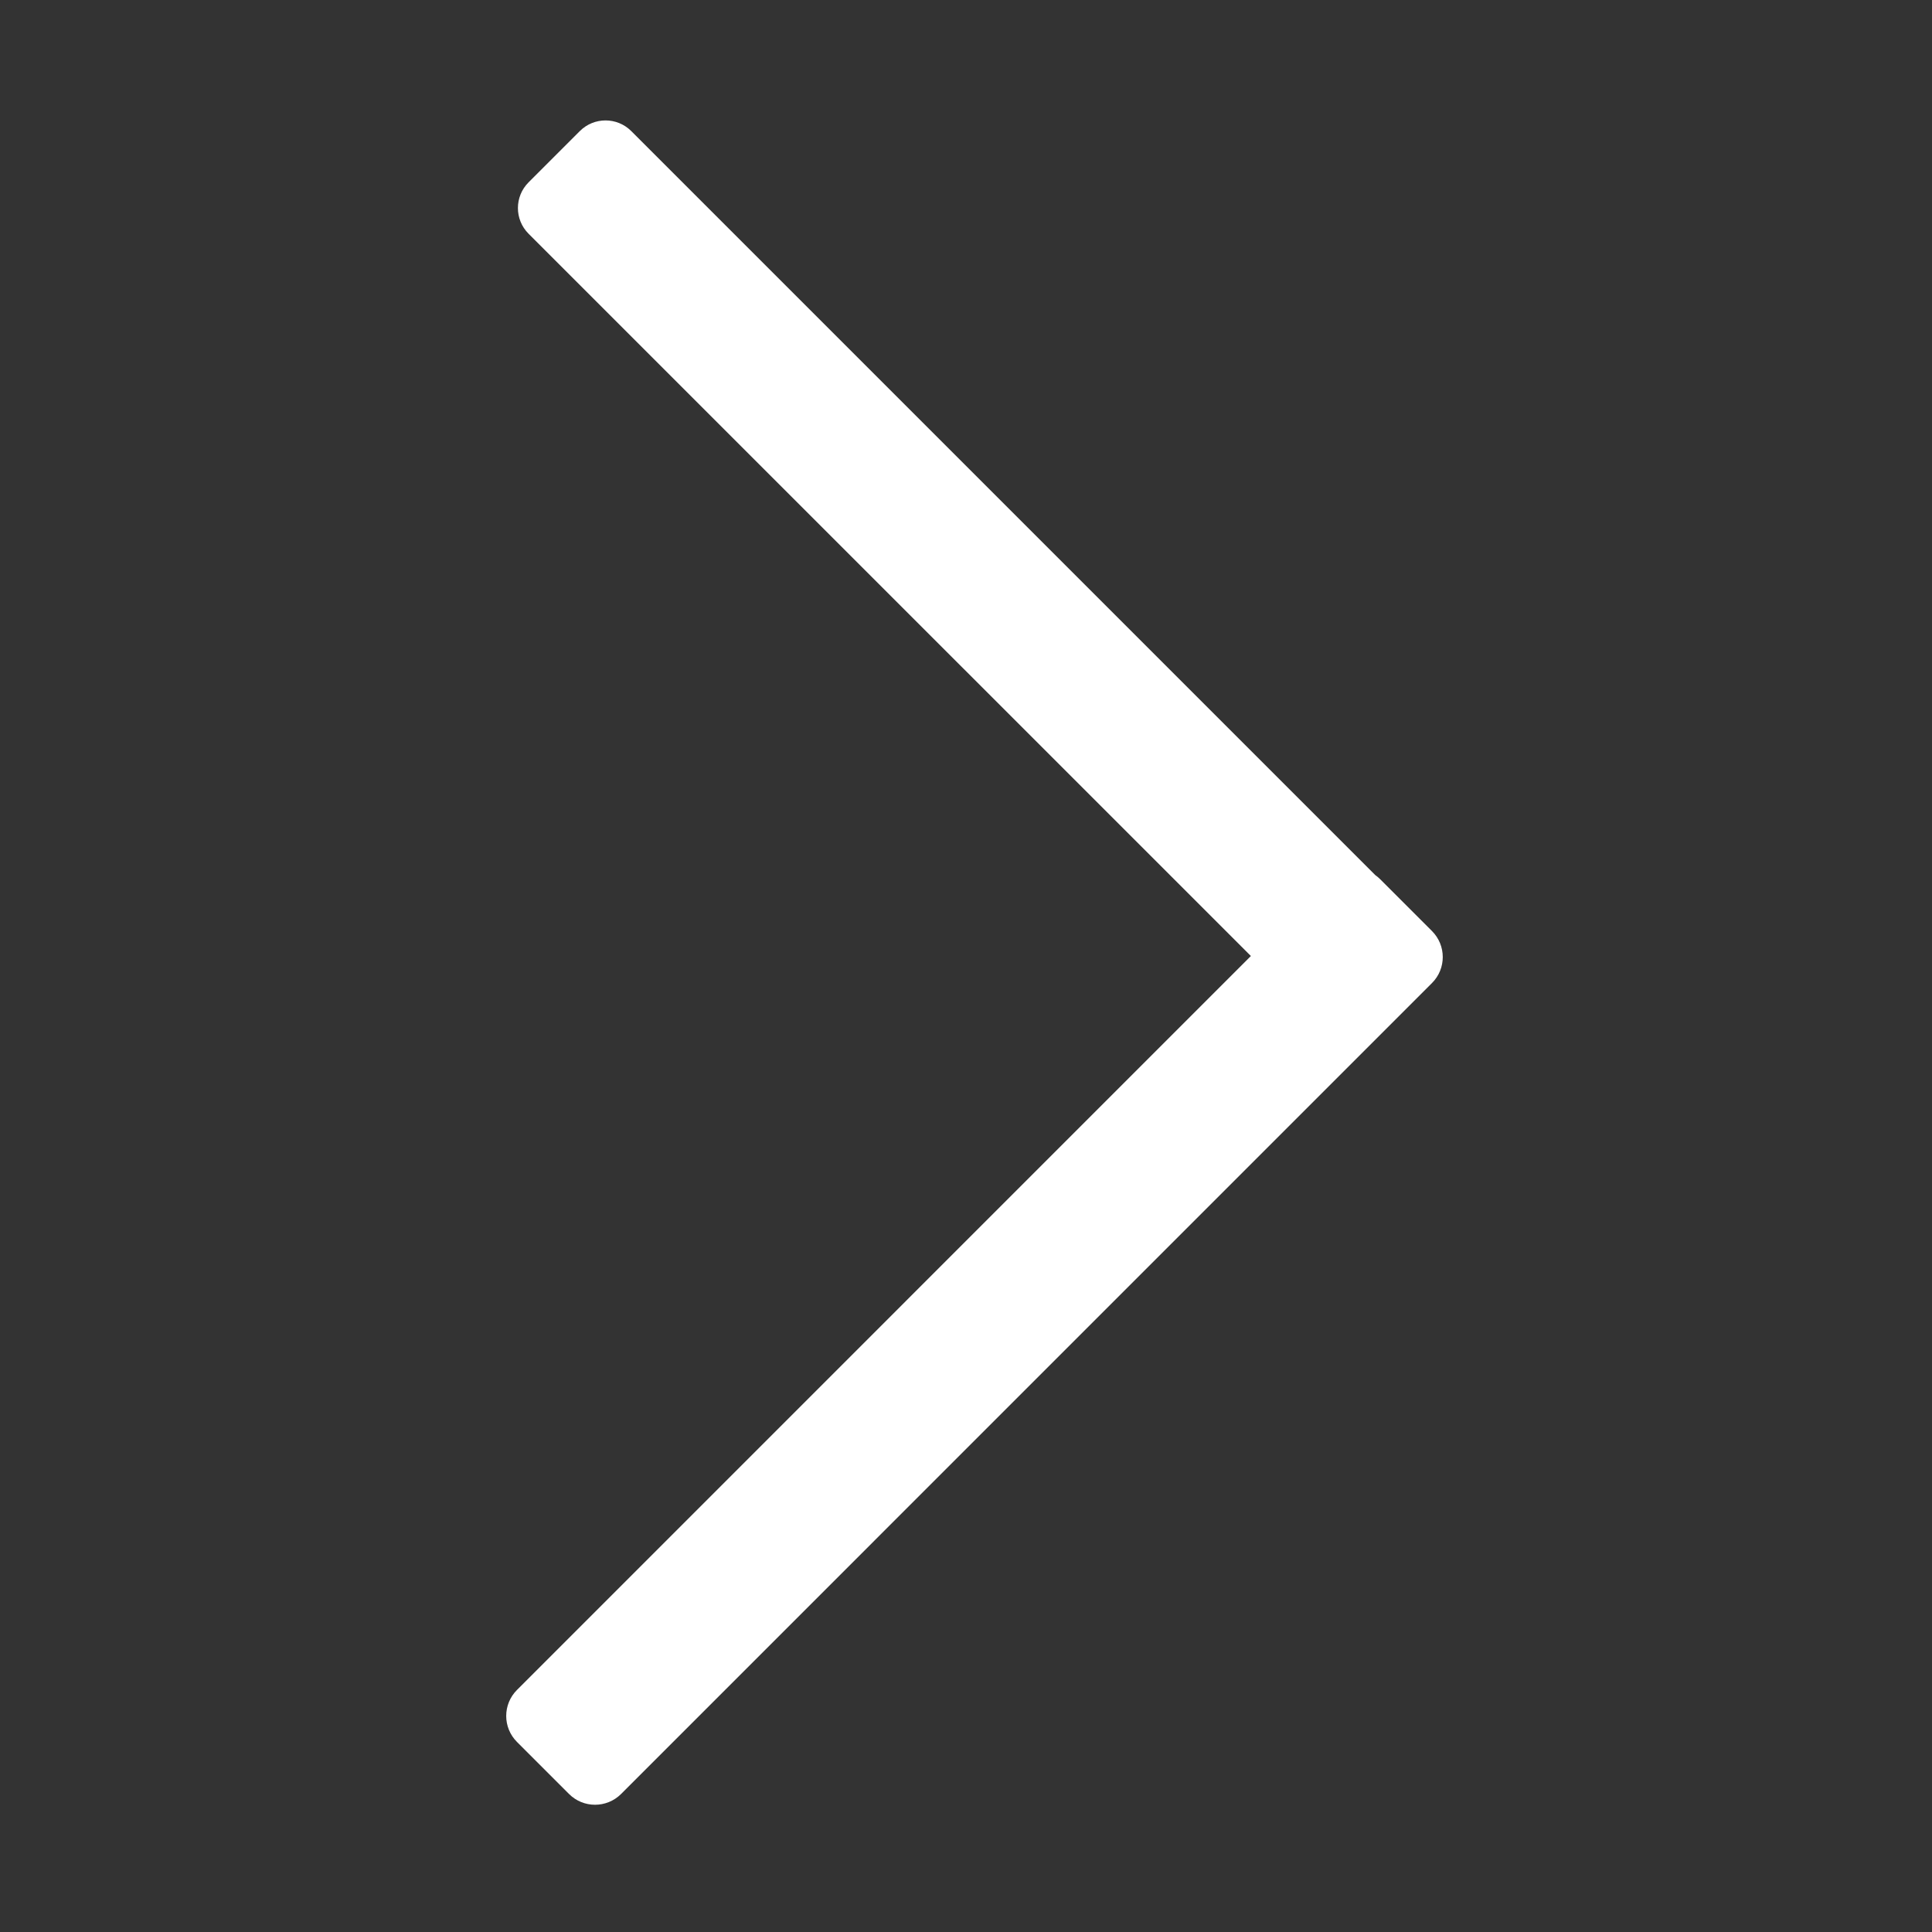 <?xml version="1.0" standalone="no"?><!DOCTYPE svg PUBLIC "-//W3C//DTD SVG 1.1//EN" "http://www.w3.org/Graphics/SVG/1.1/DTD/svg11.dtd"><svg t="1511321751857" class="icon" style="" viewBox="0 0 1024 1024" version="1.1" xmlns="http://www.w3.org/2000/svg" p-id="1842" xmlns:xlink="http://www.w3.org/1999/xlink" width="64" height="64"><rect x="0" y="0" width="1024" height="1024" fill="#333333" stroke="none"/><defs><style type="text/css"></style></defs><path d="M758.973 493.467l-27.581-27.58c-0.78-0.782-1.62-1.462-2.49-2.083L334.55 69.451c-7.514-7.496-19.689-7.496-27.205 0L280.142 96.654c-7.514 7.515-7.514 19.708 0 27.223l382.849 382.833L274.023 895.695c-7.628 7.609-7.628 19.971 0 27.579l27.58 27.578c7.589 7.61 19.952 7.61 27.579 0l429.79-429.808C766.6 513.437 766.6 501.094 758.973 493.467z" p-id="1843" fill="#ffffff"></path></svg>